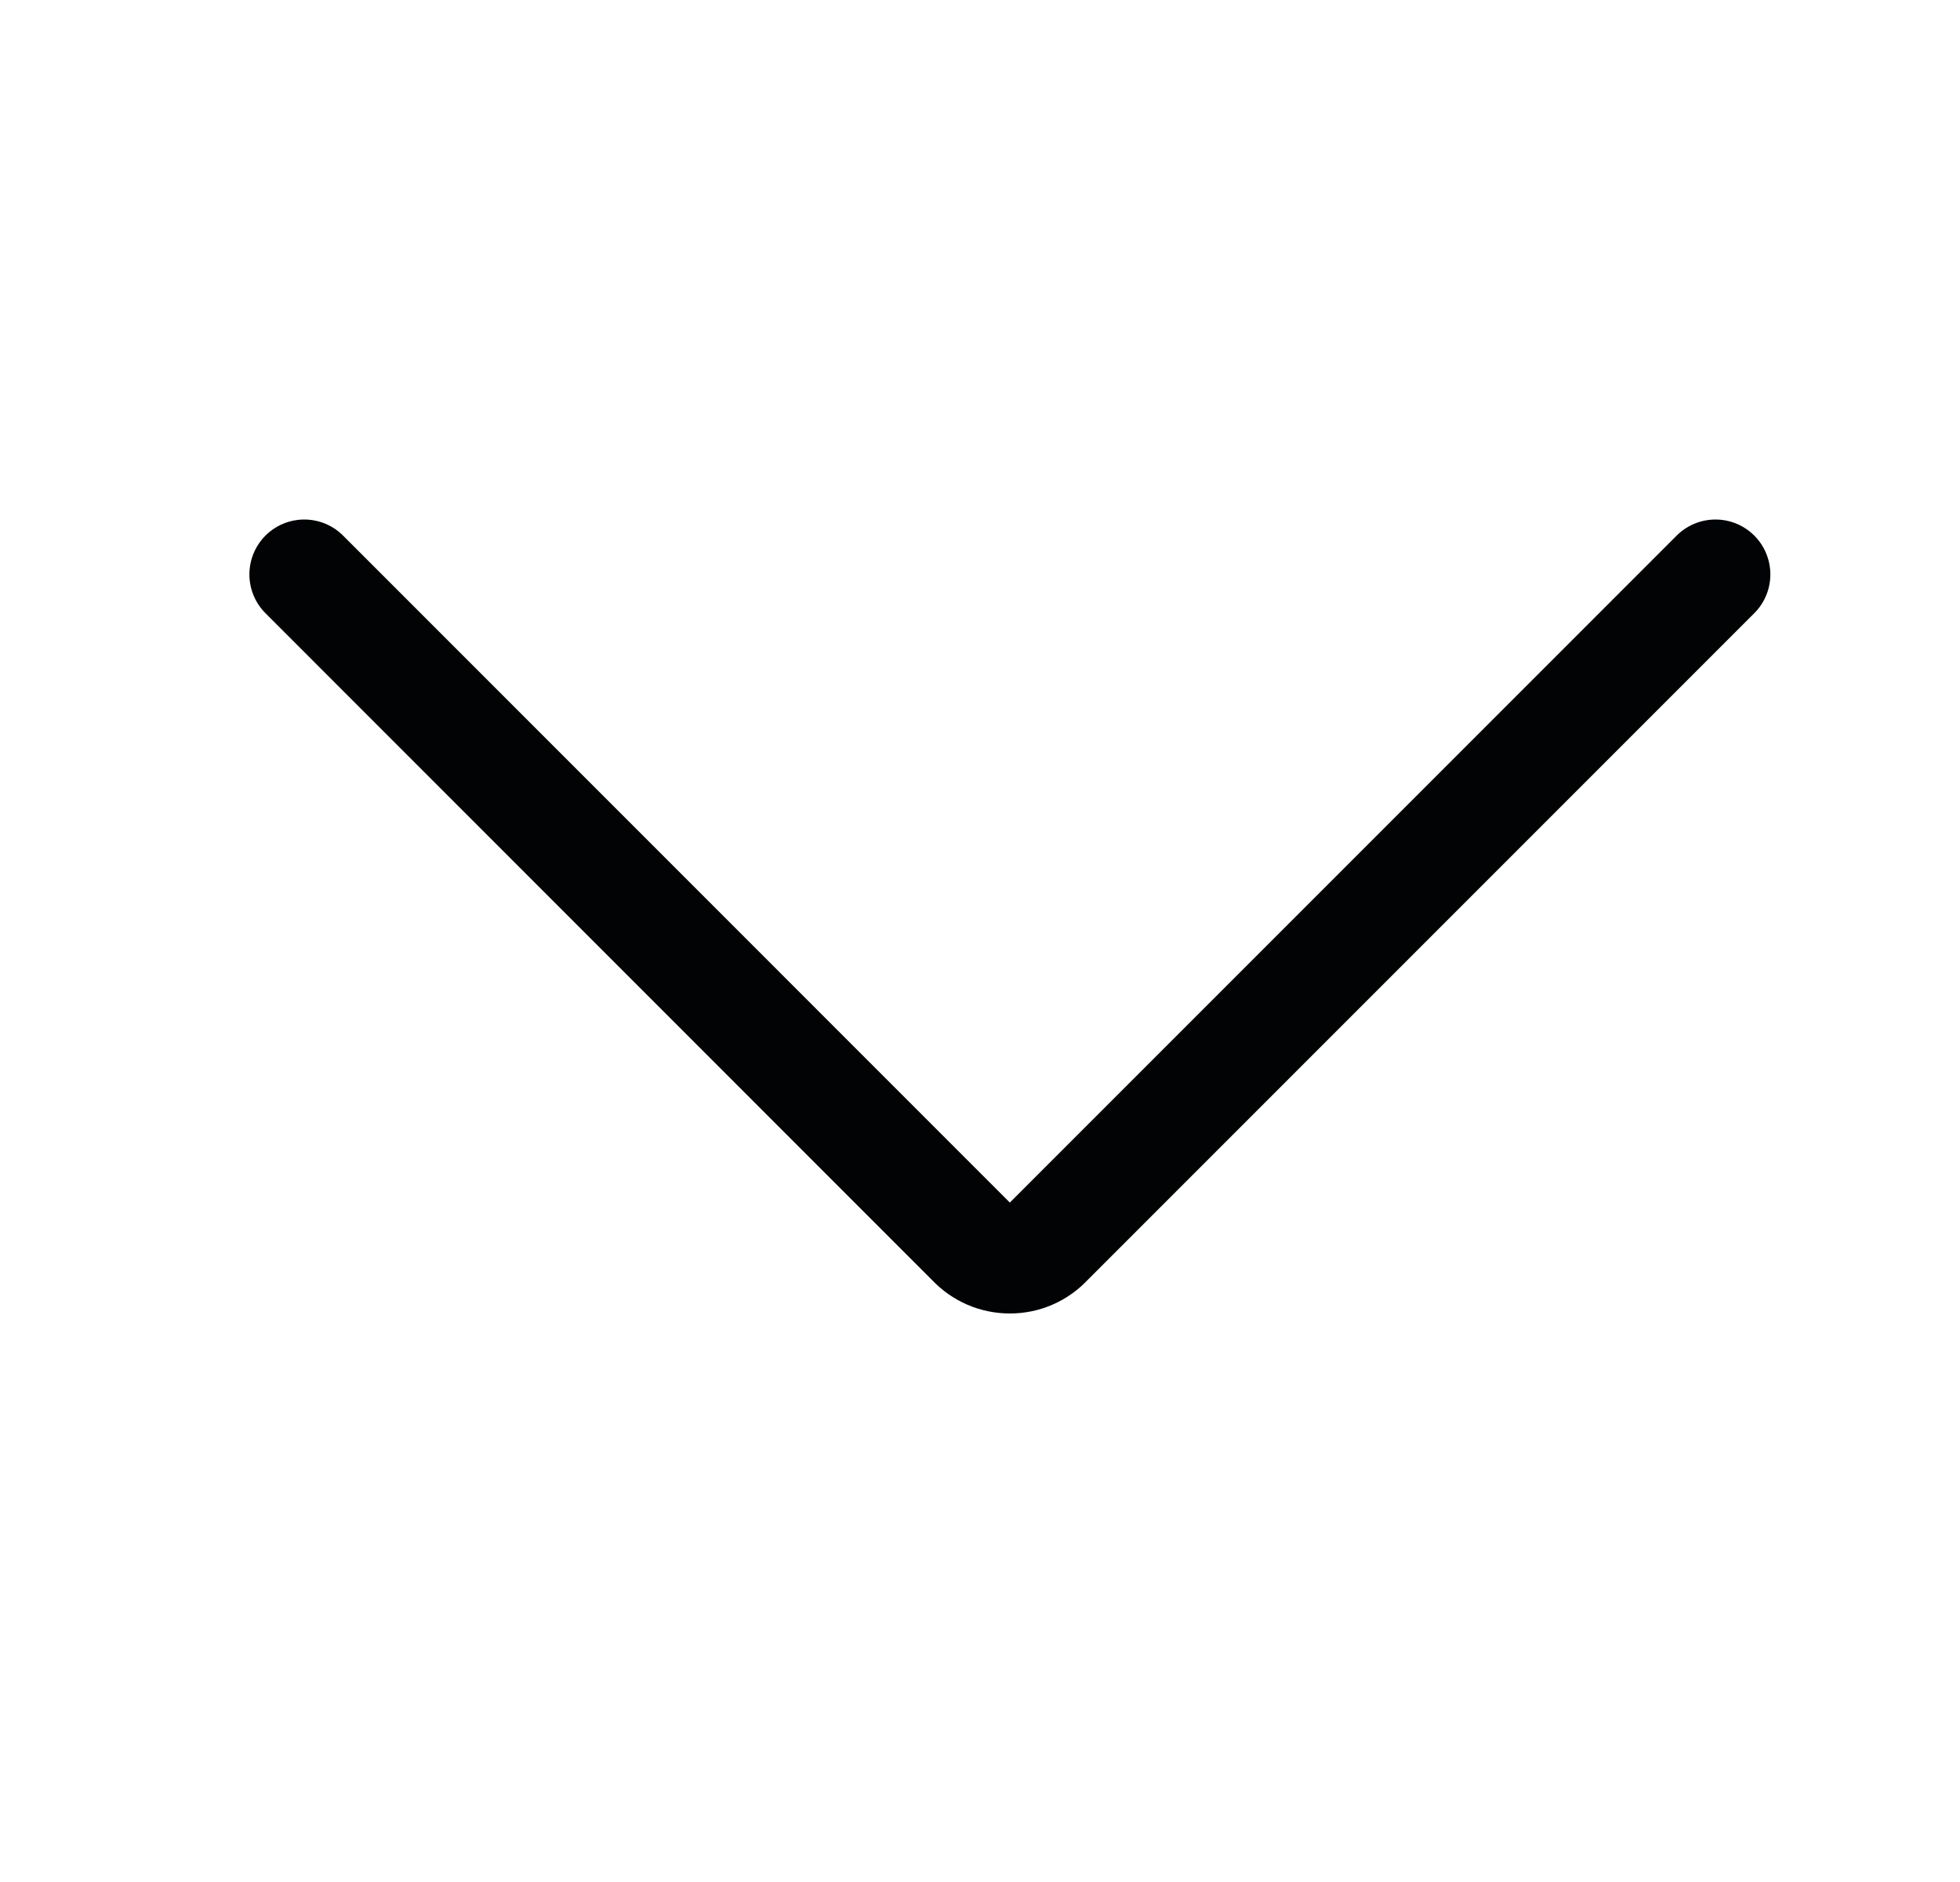 <svg width="25" height="24" viewBox="0 0 25 24" fill="none" xmlns="http://www.w3.org/2000/svg">
<path d="M3.881 7.325L12.396 15.841C12.458 15.907 12.533 15.96 12.617 15.996C12.7 16.032 12.79 16.05 12.881 16.05C12.972 16.05 13.062 16.032 13.145 15.996C13.228 15.96 13.303 15.907 13.365 15.841L21.881 7.325" stroke="#020305" stroke-width="1.4" stroke-linecap="round" stroke-linejoin="round"/>
</svg>
